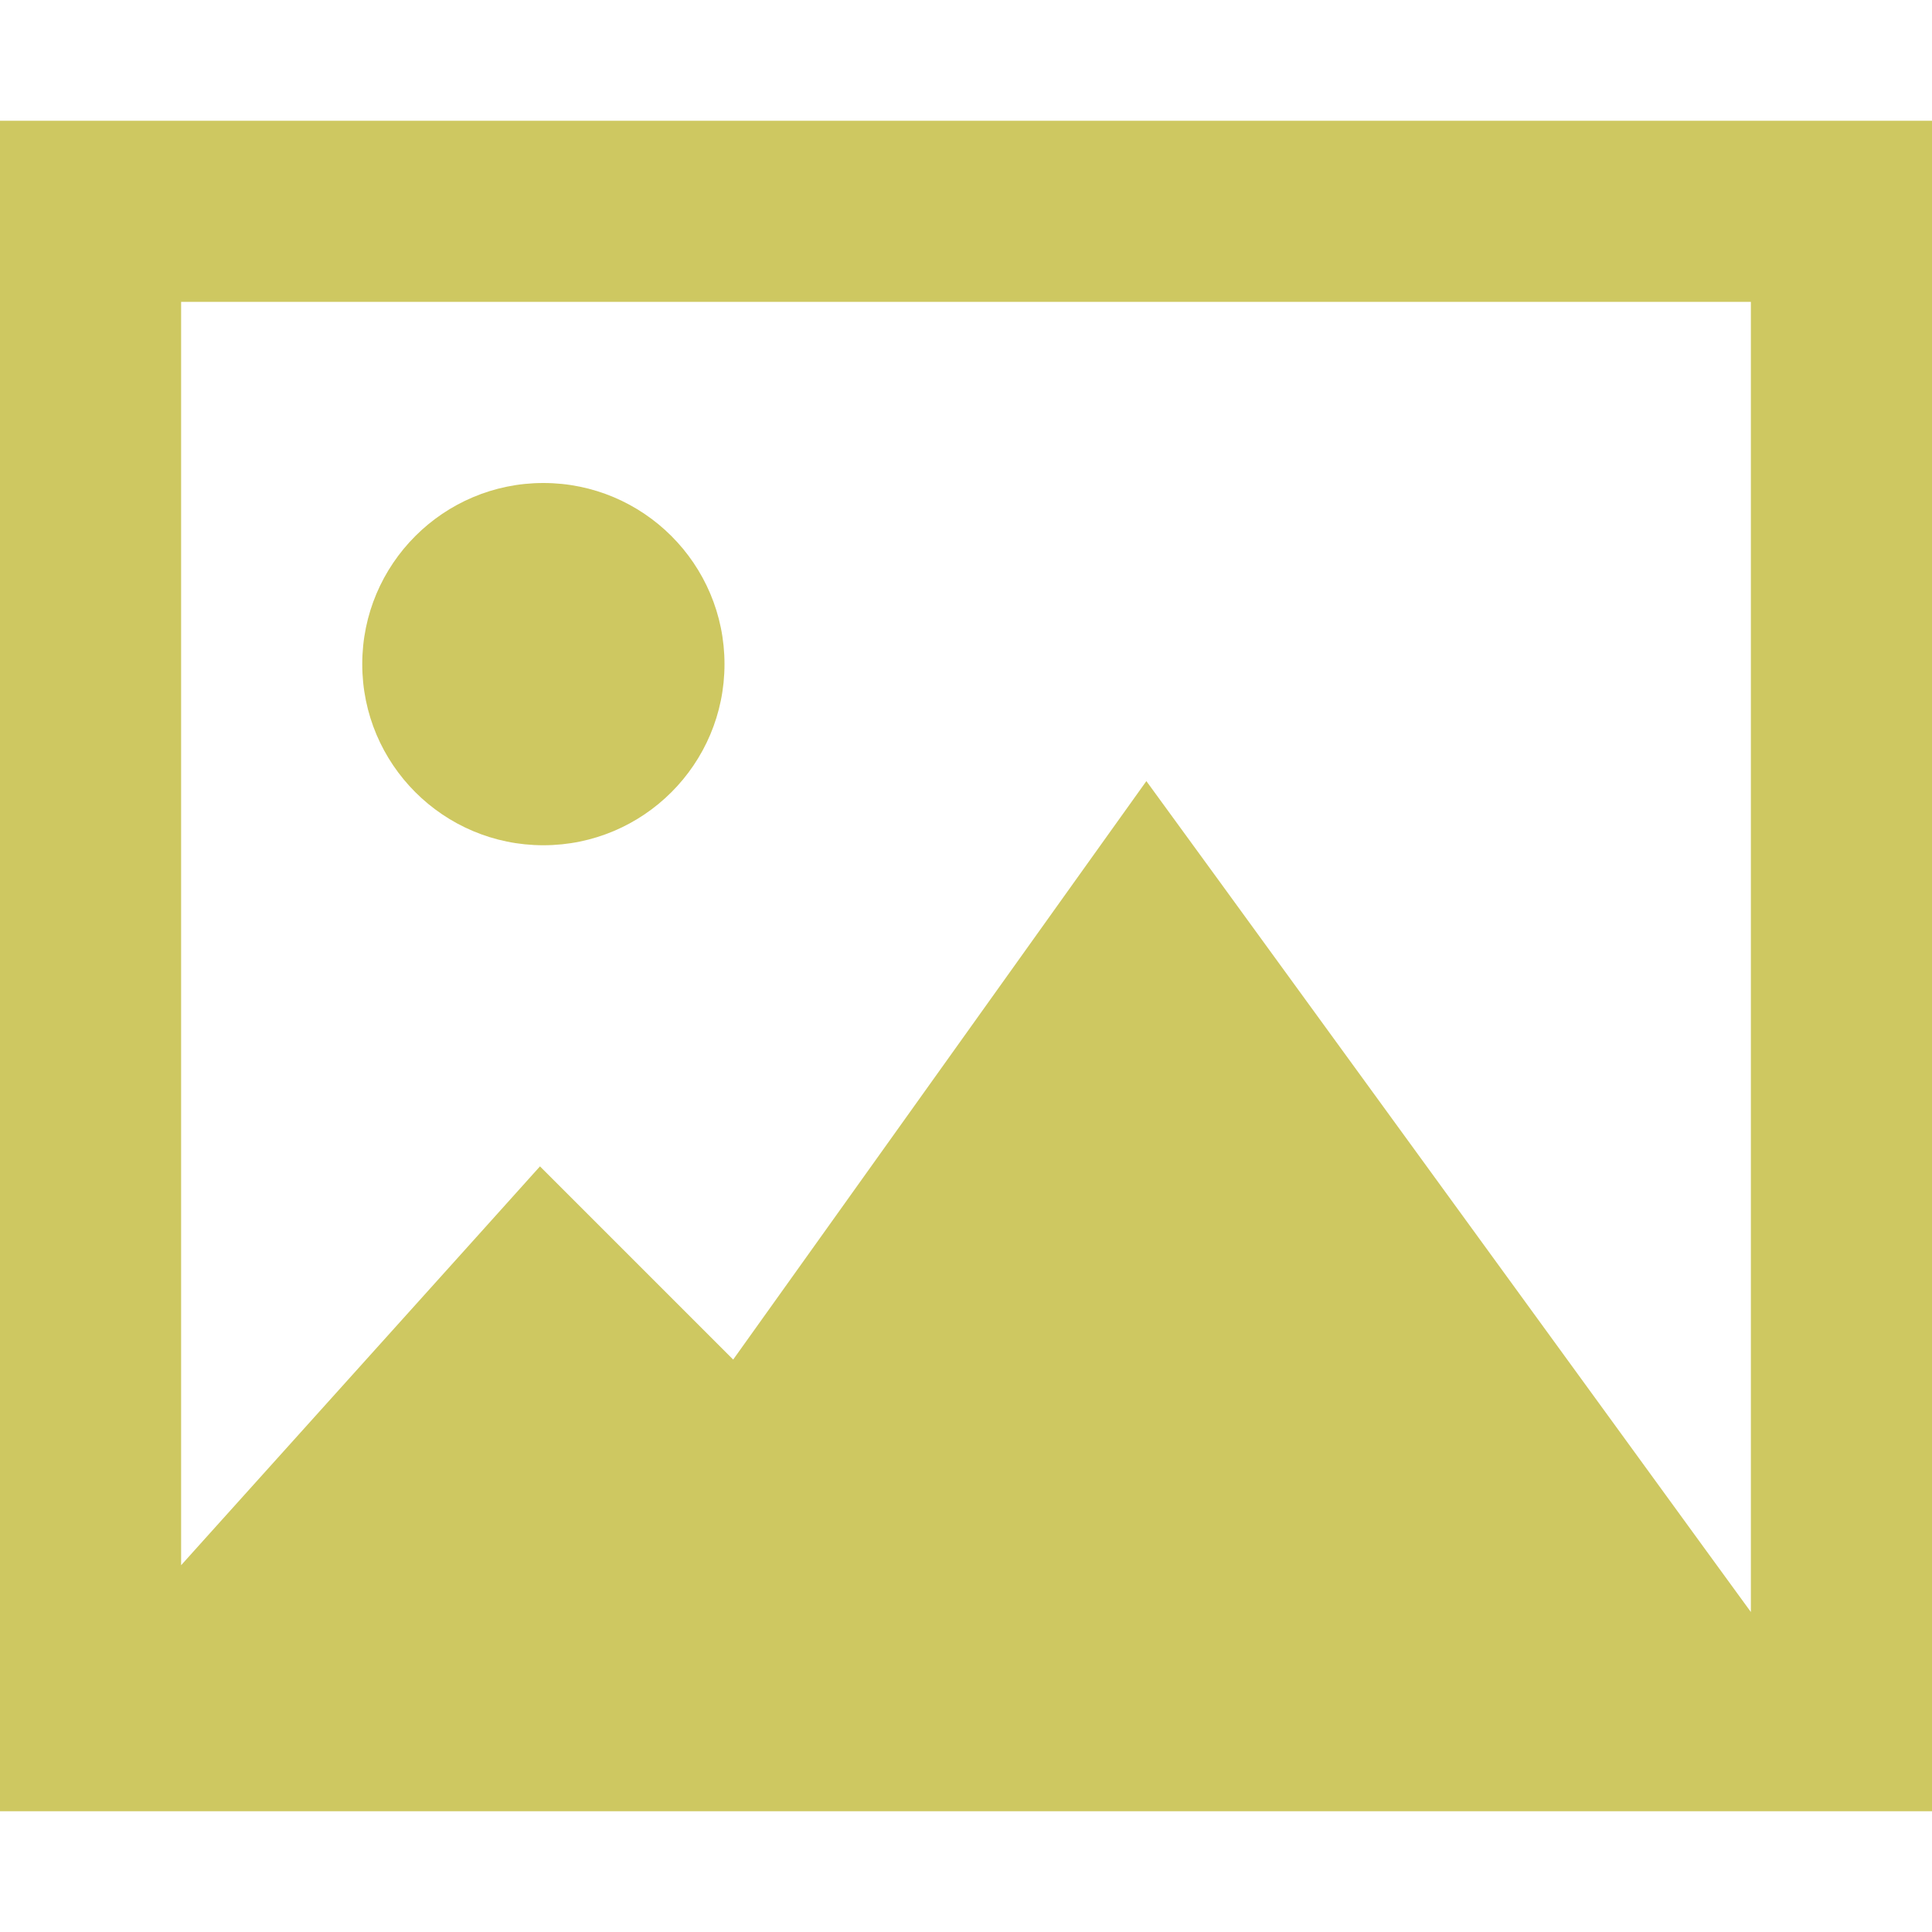 <?xml version="1.0" encoding="UTF-8"?>
<svg xmlns="http://www.w3.org/2000/svg" version="1.1" viewBox="0 0 512 512">
  <defs>
    <style>
      .cls-1 {
        fill: #cec861;
      }
    </style>
  </defs>
  <!-- Generator: Adobe Illustrator 28.7.1, SVG Export Plug-In . SVG Version: 1.2.0 Build 142)  -->
  <g>
    <g id="_圖層_1" data-name="圖層_1">
      <path class="cls-1" d="M464,80v347.2l-12.6-17.3-128-176-19.6-26.9-19.3,27-90.2,126.3-33.3-33.3-17.9-17.9-16.9,18.8-72,80-6.2,6.9V80h416ZM48,32H0v448h512V32H48ZM192,176c0-26.5-21.5-48-48-48s-48,21.5-48,48,21.5,48,48,48,48-21.5,48-48Z"/>
    </g>
  </g>
</svg>